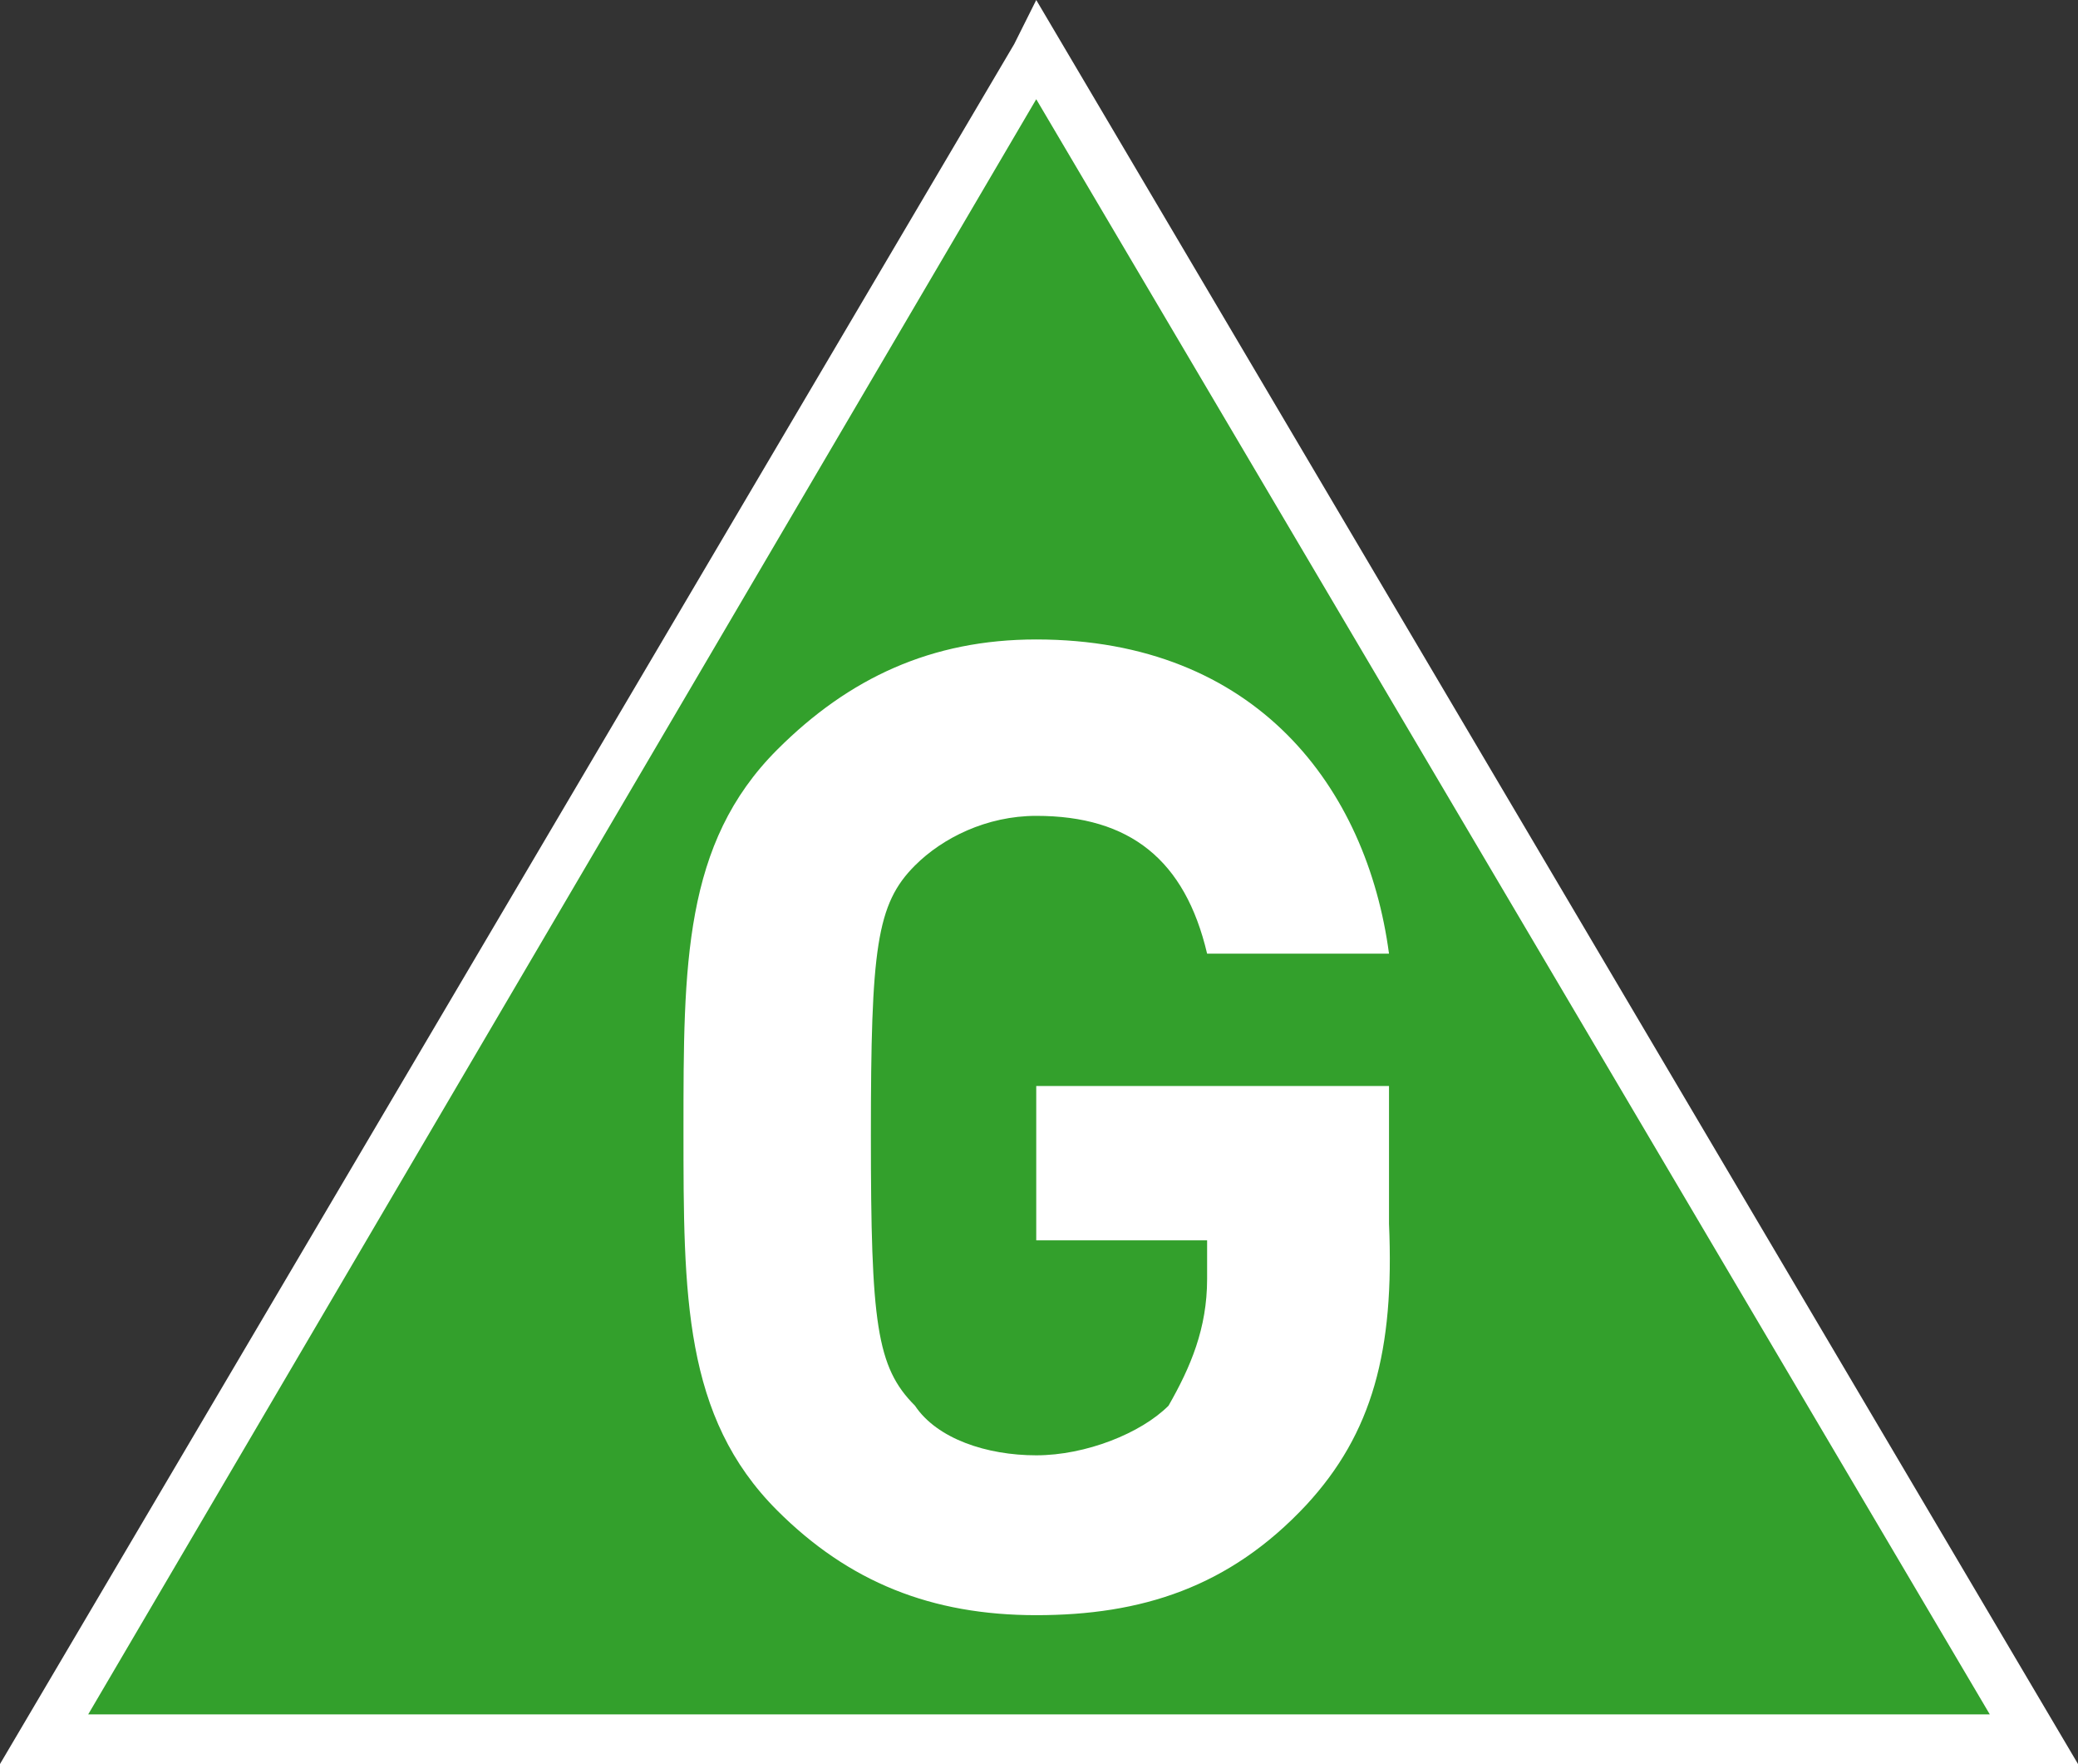 <?xml version="1.0" encoding="utf-8"?>
<!-- Generator: Adobe Illustrator 27.9.0, SVG Export Plug-In . SVG Version: 6.00 Build 0)  -->
<svg version="1.1" id="Layer_1" xmlns="http://www.w3.org/2000/svg" xmlns:xlink="http://www.w3.org/1999/xlink" x="0px" y="0px"
	 viewBox="0 0 37.7 32" style="enable-background:new 0 0 37.7 32;" xml:space="preserve">
<rect x="0" y="0" width="37.7" height="32" fill="#333333" stroke="none"/>
<style type="text/css">
	.st0{fill:#33A02C;}
	.st1{fill:#FFFFFF;}
</style>
<g id="XMLID_00000026148688287750866900000017234476357605402017_">
	<g>
		<polygon class="st0" points="0.8,31.6 18.7,1 18.8,0.9 36.9,31.6 		"/>
		<path class="st1" d="M18.8,1.8l17.3,29.3H1.6L18.8,1.8 M18.8,0l-0.4,0.8L0,32h37.7L18.8,0L18.8,0z"/>
	</g>
</g>
<g>
	<path class="st1" d="M23.7,27.3c-1.4,1.5-3,2-4.9,2c-1.9,0-3.4-0.6-4.7-1.9c-1.7-1.7-1.7-3.9-1.7-6.9s0-5.2,1.7-6.9
		c1.3-1.3,2.8-2,4.7-2c4,0,6,2.7,6.4,5.7h-3.3c-0.4-1.7-1.4-2.5-3.1-2.5c-0.9,0-1.7,0.4-2.2,0.9c-0.7,0.7-0.8,1.5-0.8,4.9
		c0,3.4,0.1,4.2,0.8,4.9c0.4,0.6,1.3,0.9,2.2,0.9s1.9-0.4,2.4-0.9c0.4-0.7,0.7-1.4,0.7-2.3v-0.7h-3.1v-2.8h6.4v2.5
		C25.3,24.5,24.9,26,23.7,27.3z"/>
</g>
</svg>
